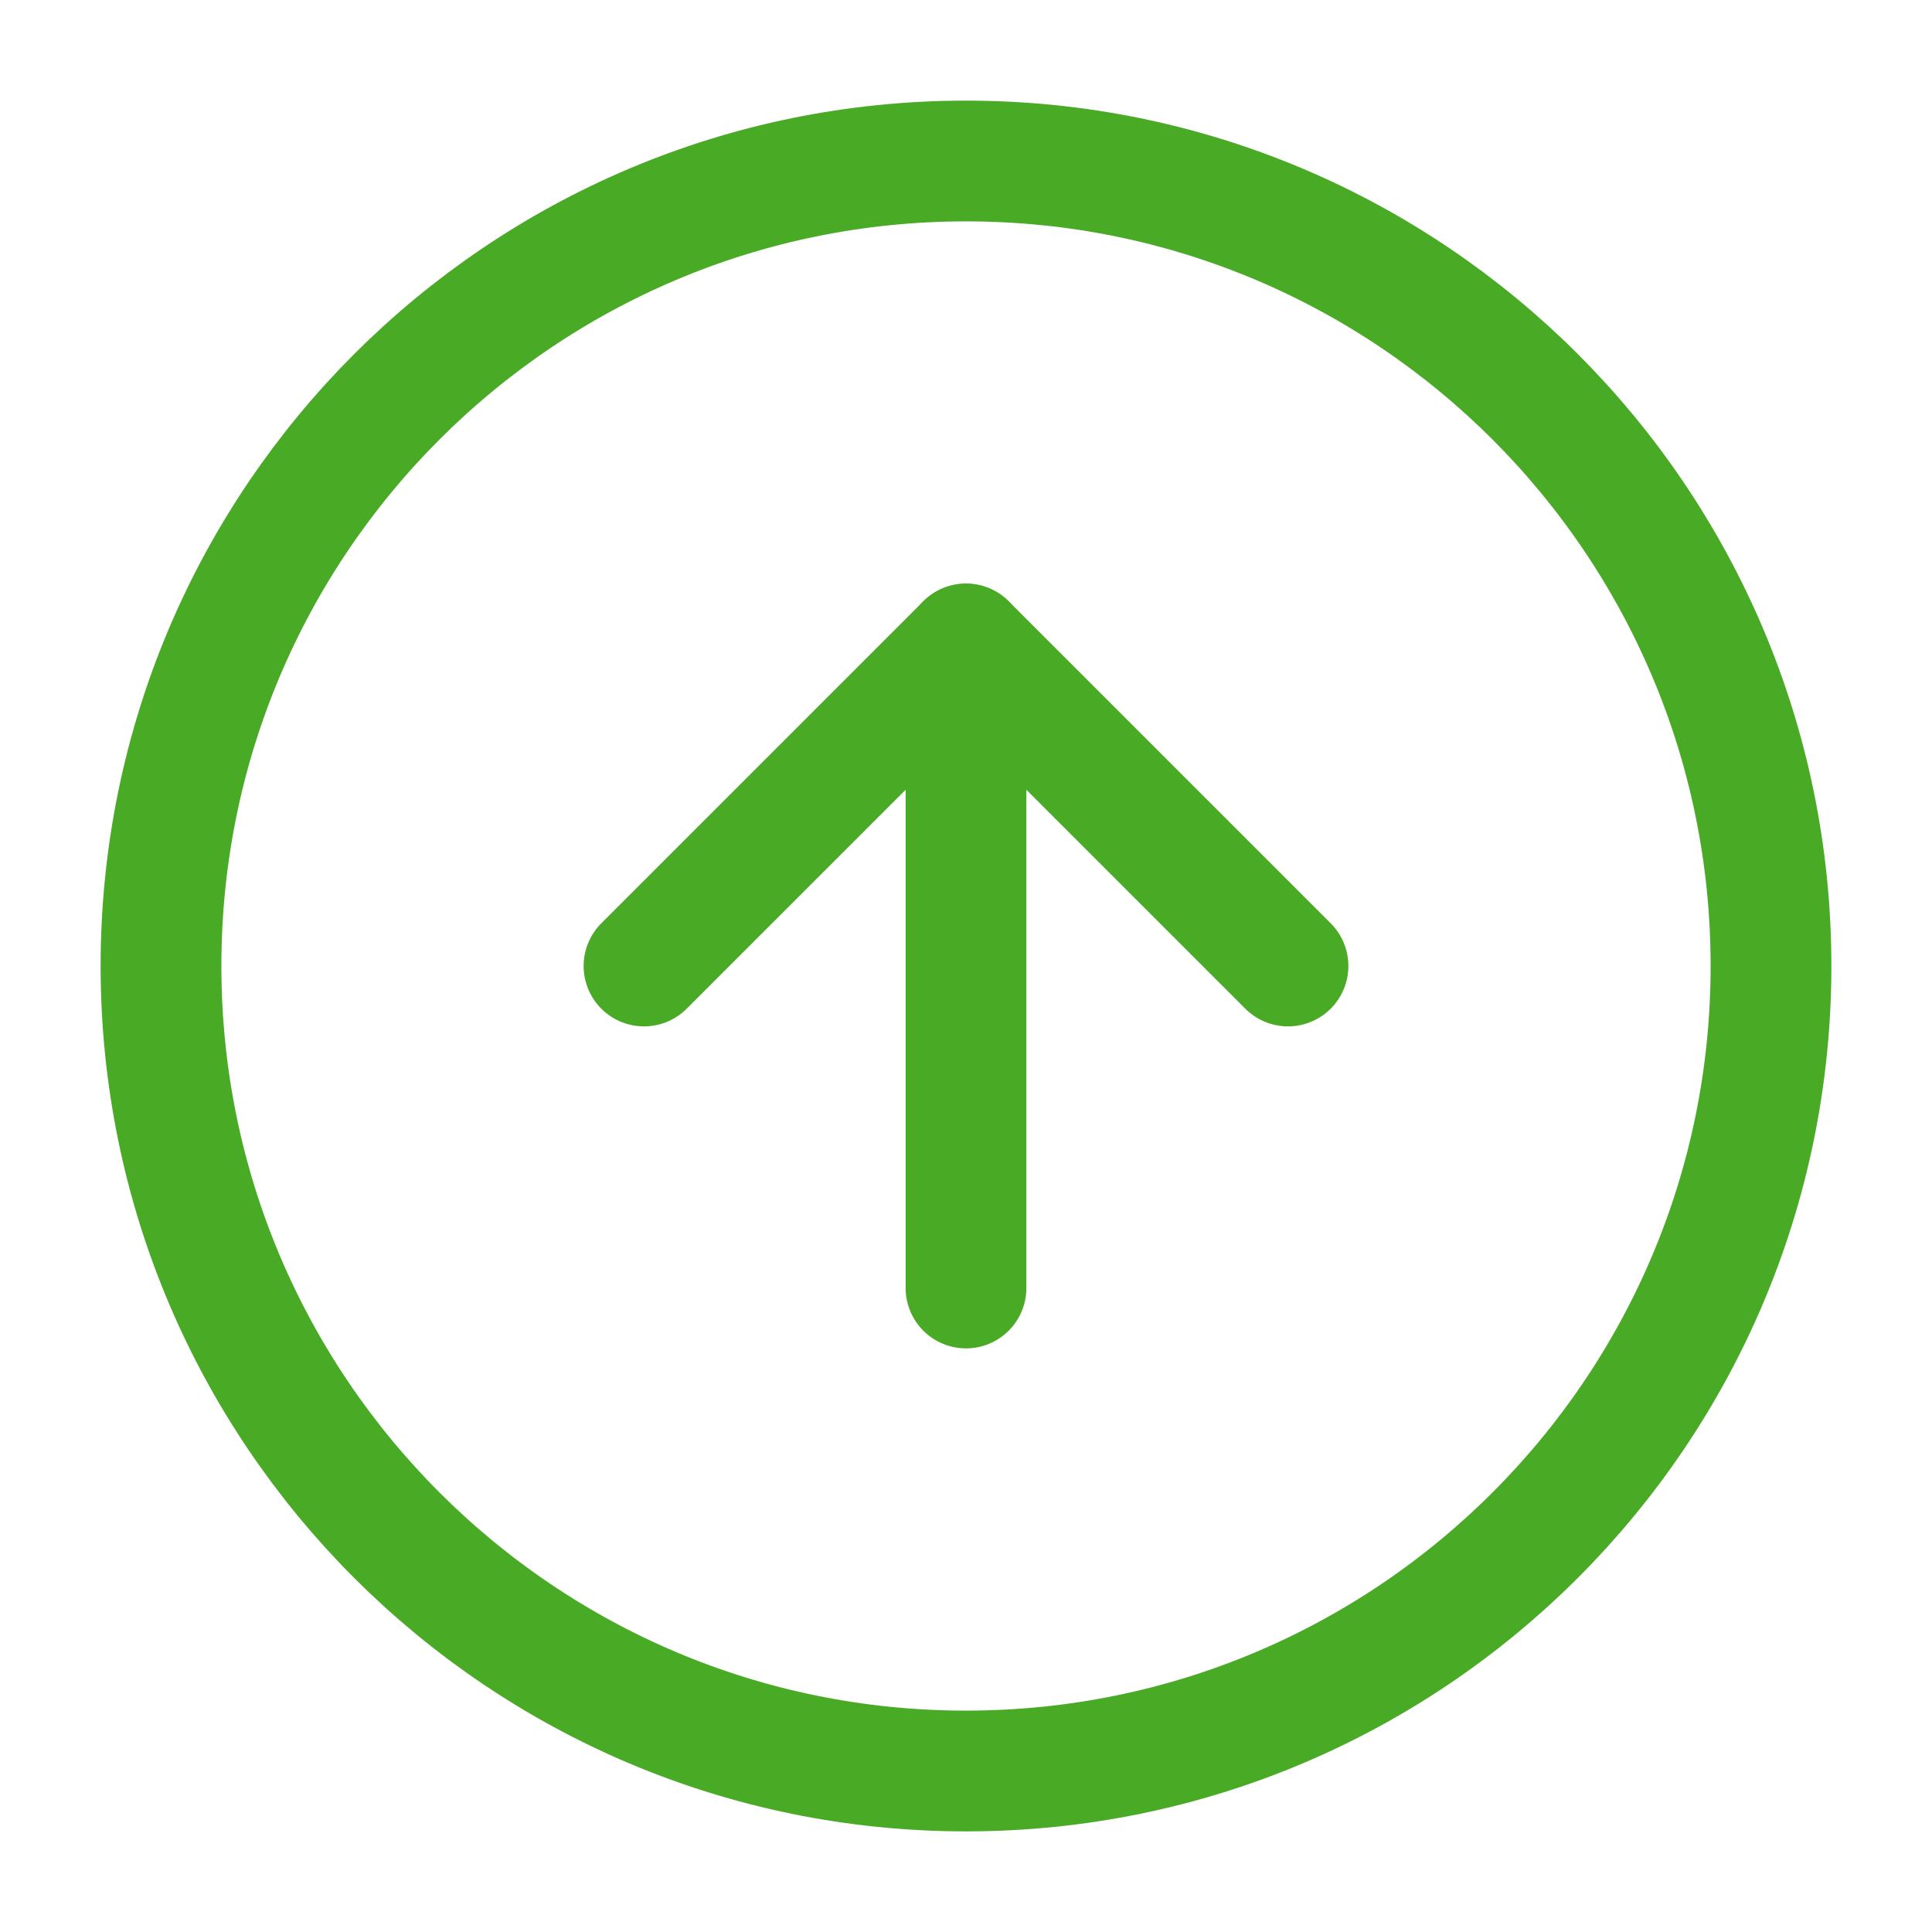 <?xml version="1.0" encoding="utf-8"?>
<!-- Generator: Adobe Illustrator 25.2.1, SVG Export Plug-In . SVG Version: 6.00 Build 0)  -->
<svg version="1.1" id="Camada_1" xmlns="http://www.w3.org/2000/svg" xmlns:xlink="http://www.w3.org/1999/xlink" x="0px" y="0px"
	 viewBox="0 0 768 768" style="enable-background:new 0 0 768 768;" xml:space="preserve">
<style type="text/css">
	.st0{fill:none;stroke:#49AA26;stroke-width:48;stroke-linecap:round;stroke-linejoin:round;}
</style>
<g id="icomoon-ignore">
</g>
<path class="st0" d="M384,64C207.3,64,64,207.3,64,384s143.3,320,320,320c176.7,0,320-143.3,320-320S560.7,64,384,64L384,64z"/>
<path class="st0" d="M512,384L384,256L256,384"/>
<path class="st0" d="M384,512V256"/>
</svg>

